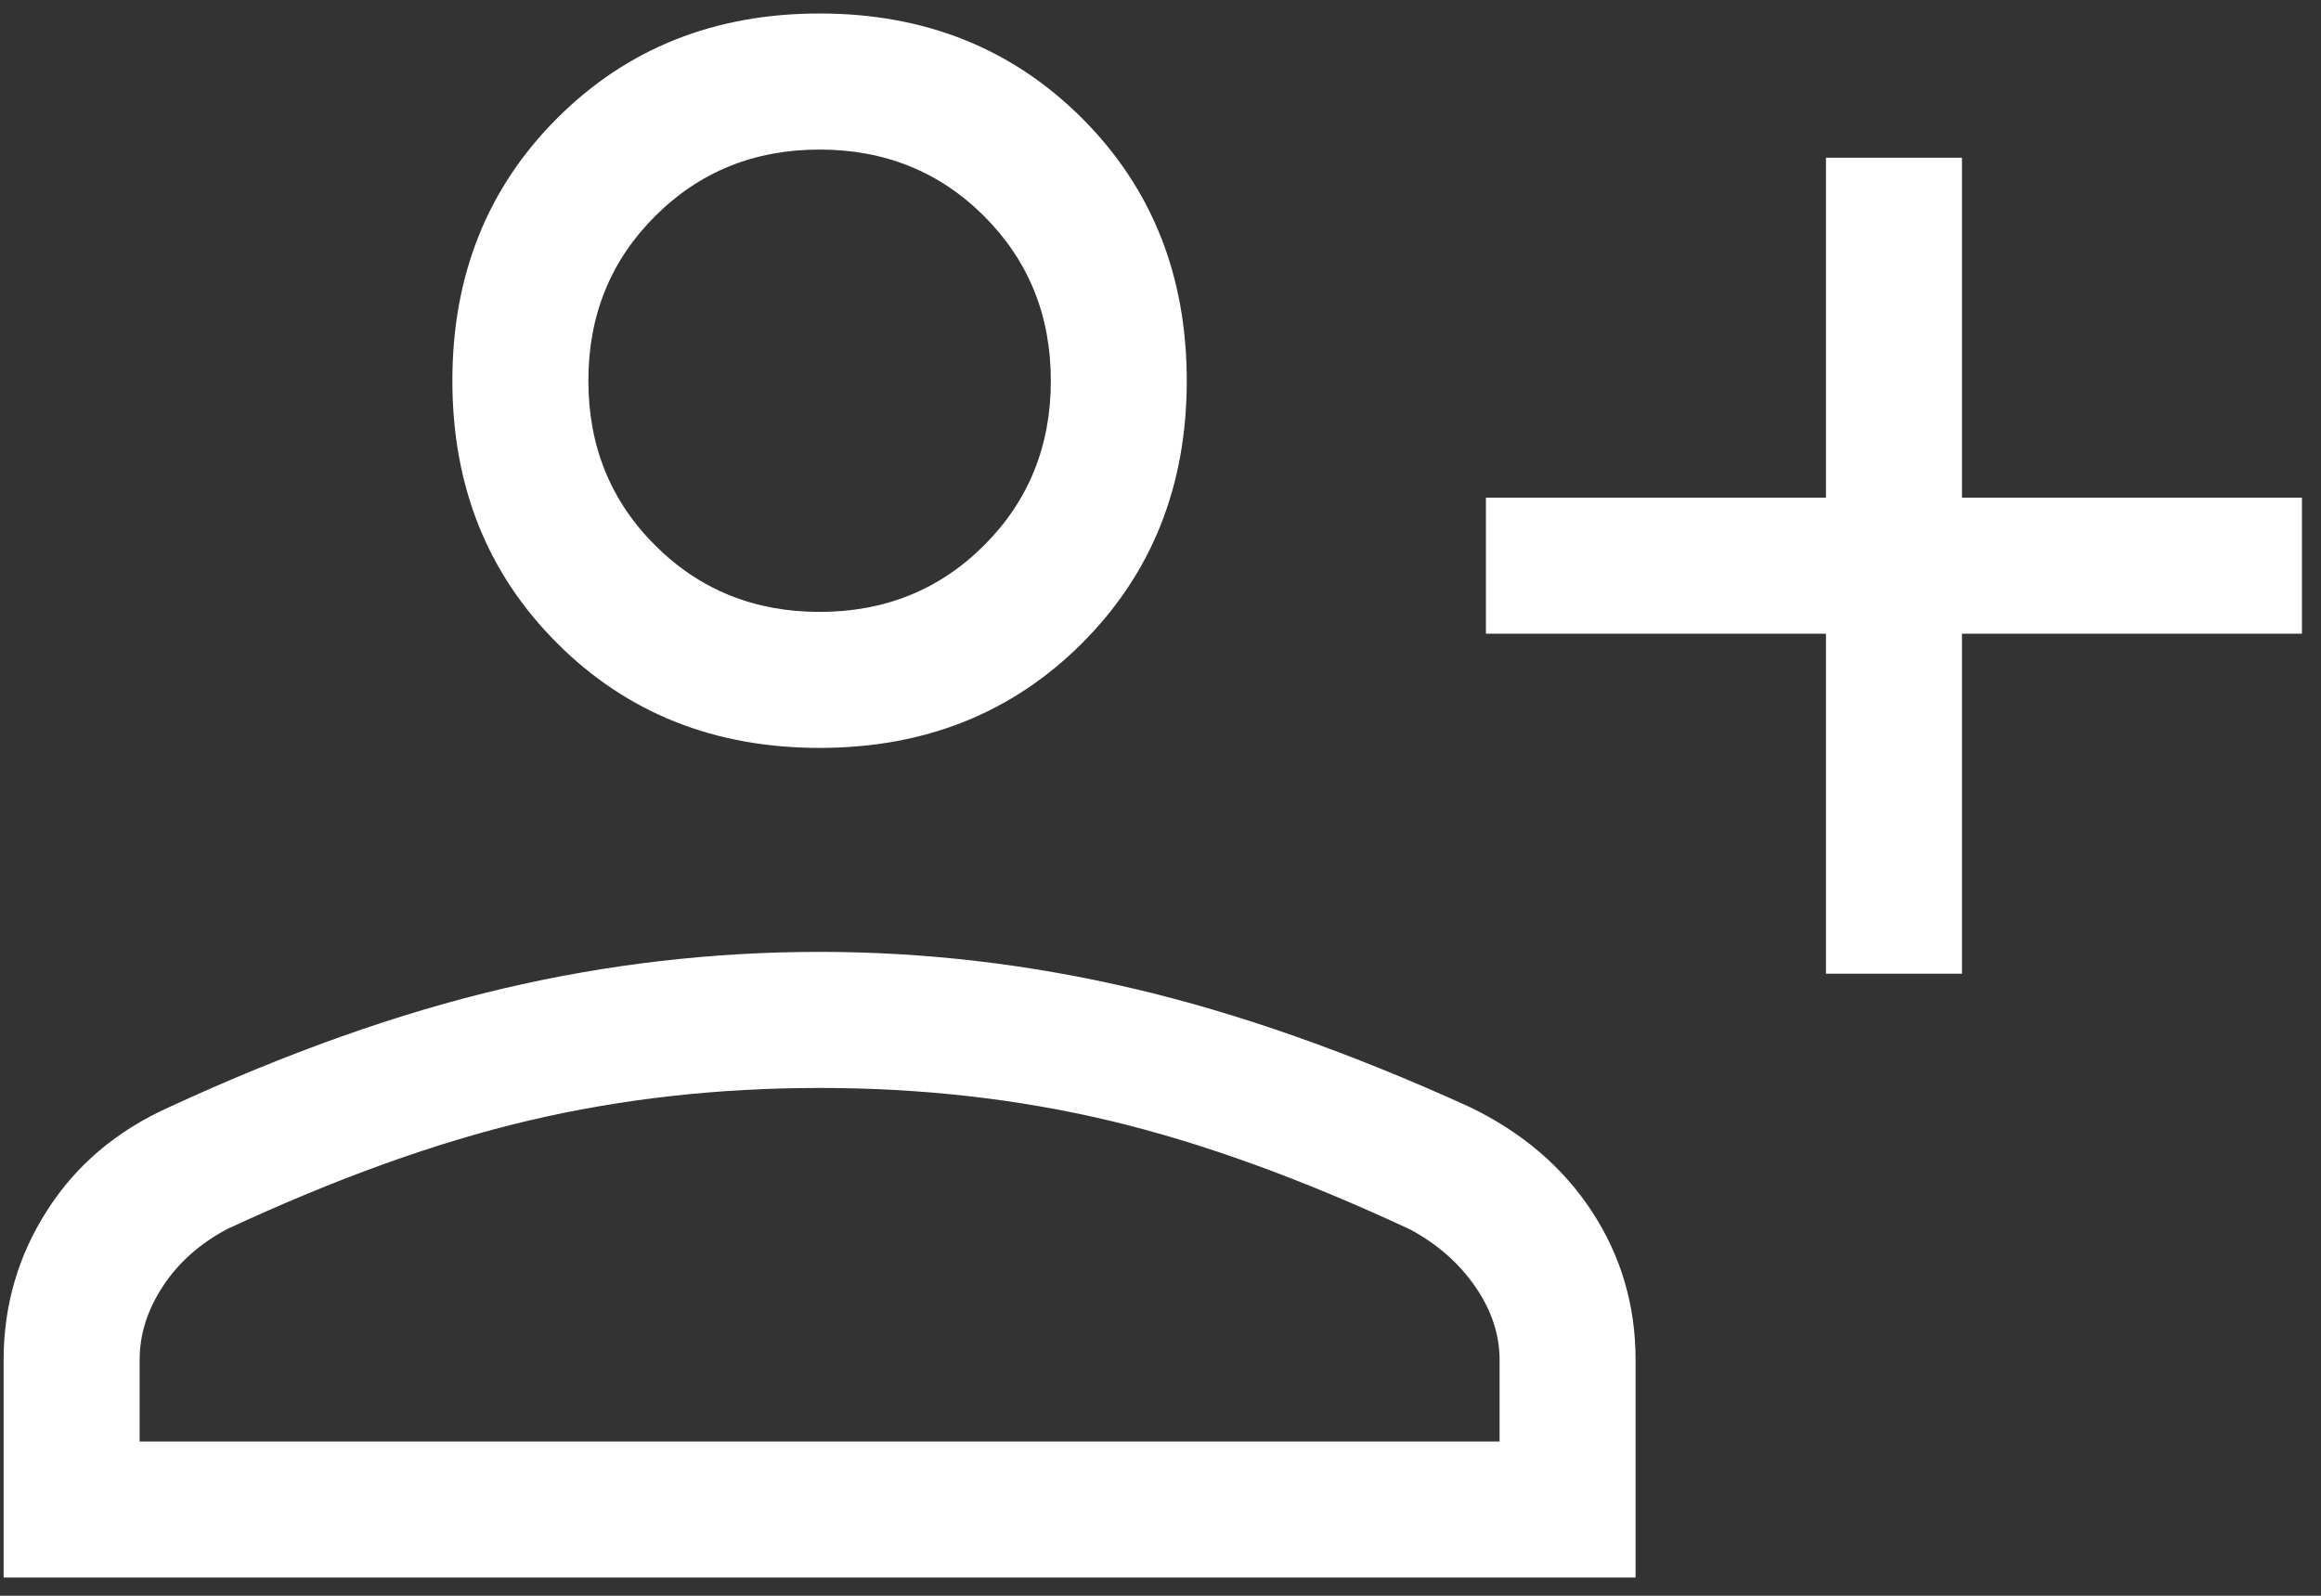 <svg width="32" height="22" viewBox="0 0 32 22" fill="none" xmlns="http://www.w3.org/2000/svg">
<rect x="0" y="0" width="32" height="22" fill="#333333" stroke="none"/>
<path d="M25.175 13.424V8.736H20.487V6.861H25.175V2.174H27.05V6.861H31.737V8.736H27.05V13.424H25.175ZM11.3 10.311C9.85 10.311 8.643 9.83 7.681 8.867C6.718 7.905 6.237 6.699 6.237 5.249C6.237 3.799 6.718 2.593 7.681 1.631C8.643 0.668 9.85 0.186 11.3 0.186C12.75 0.186 13.956 0.668 14.919 1.631C15.881 2.593 16.362 3.799 16.362 5.249C16.362 6.699 15.881 7.905 14.919 8.867C13.956 9.83 12.75 10.311 11.3 10.311ZM0.05 21.749V18.748C0.05 17.998 0.25 17.311 0.65 16.687C1.05 16.061 1.612 15.586 2.338 15.261C3.962 14.511 5.494 13.967 6.931 13.63C8.369 13.292 9.825 13.123 11.3 13.123C12.75 13.123 14.194 13.292 15.631 13.63C17.068 13.967 18.612 14.511 20.262 15.261C20.987 15.611 21.55 16.093 21.95 16.705C22.35 17.317 22.55 17.998 22.55 18.748V21.749H0.05ZM1.925 19.873H20.675V18.748C20.675 18.399 20.563 18.061 20.338 17.736C20.113 17.411 19.813 17.149 19.438 16.948C17.938 16.249 16.556 15.749 15.294 15.449C14.031 15.149 12.7 14.999 11.3 14.999C9.9 14.999 8.563 15.149 7.288 15.449C6.013 15.749 4.625 16.249 3.125 16.948C2.75 17.149 2.456 17.411 2.244 17.736C2.031 18.061 1.925 18.399 1.925 18.748V19.873ZM11.3 8.436C12.2 8.436 12.956 8.13 13.569 7.517C14.181 6.905 14.488 6.149 14.488 5.249C14.488 4.349 14.181 3.593 13.569 2.981C12.956 2.368 12.2 2.062 11.3 2.062C10.4 2.062 9.644 2.368 9.031 2.981C8.418 3.593 8.112 4.349 8.112 5.249C8.112 6.149 8.418 6.905 9.031 7.517C9.644 8.13 10.4 8.436 11.3 8.436Z" fill="white"/>
</svg>
